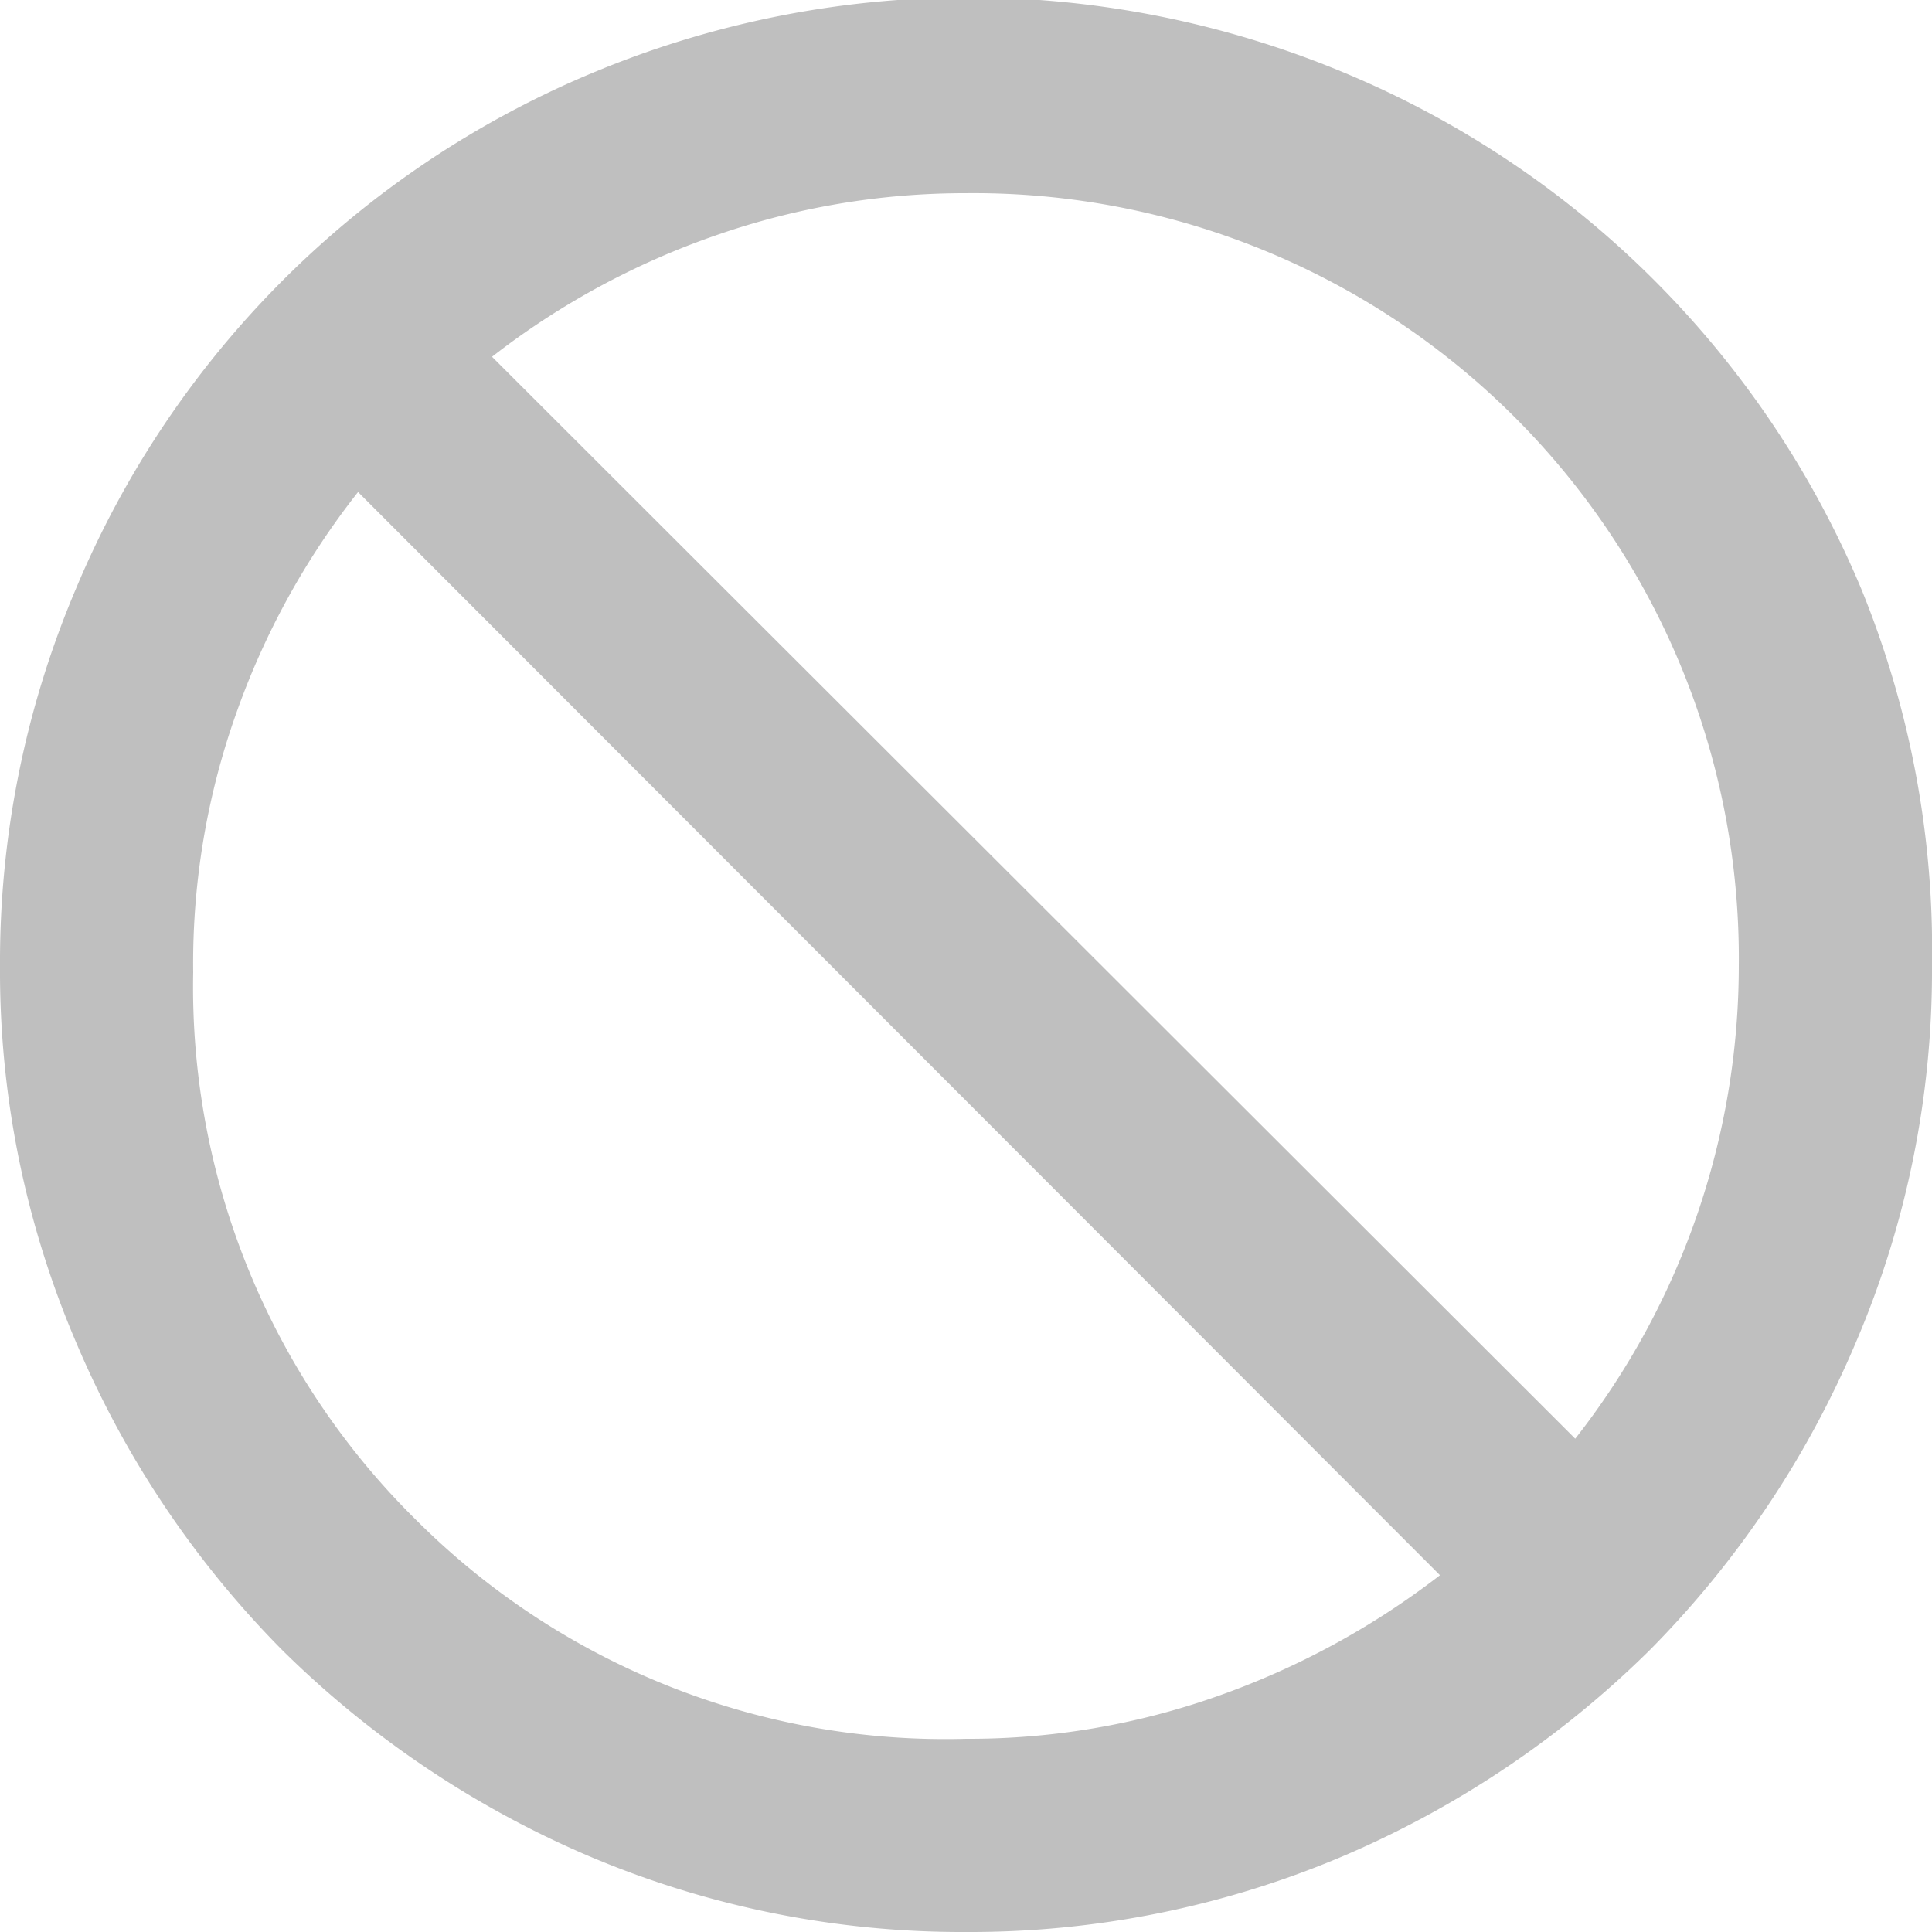 <svg xmlns="http://www.w3.org/2000/svg" width="15" height="15" viewBox="0 0 15 15"><path d="M7.5,15a7.41,7.41,0,0,1-2.93-.59,7.67,7.67,0,0,1-2.38-1.6,7.6,7.6,0,0,1-1.6-2.39A7.33,7.33,0,0,1,0,7.5,7.41,7.41,0,0,1,.59,4.57a7.46,7.46,0,0,1,4-4,7.57,7.57,0,0,1,5.86,0,7.46,7.46,0,0,1,4,4A7.41,7.41,0,0,1,15,7.5a7.33,7.33,0,0,1-.59,2.92,7.6,7.6,0,0,1-1.6,2.39,7.67,7.67,0,0,1-2.38,1.6A7.41,7.41,0,0,1,7.5,15Zm0-1.5a5.79,5.79,0,0,0,1.95-.33,6.19,6.19,0,0,0,1.73-.94L2.78,3.82a6,6,0,0,0-.95,1.73,5.79,5.79,0,0,0-.33,2,5.81,5.81,0,0,0,1.74,4.26A5.81,5.81,0,0,0,7.5,13.5Zm4.73-2.33A5.95,5.95,0,0,0,13.5,7.5a5.94,5.94,0,0,0-6-6,5.87,5.87,0,0,0-1.95.33,6.06,6.06,0,0,0-1.73.94Z" fill="#bfbfbf"/></svg>
